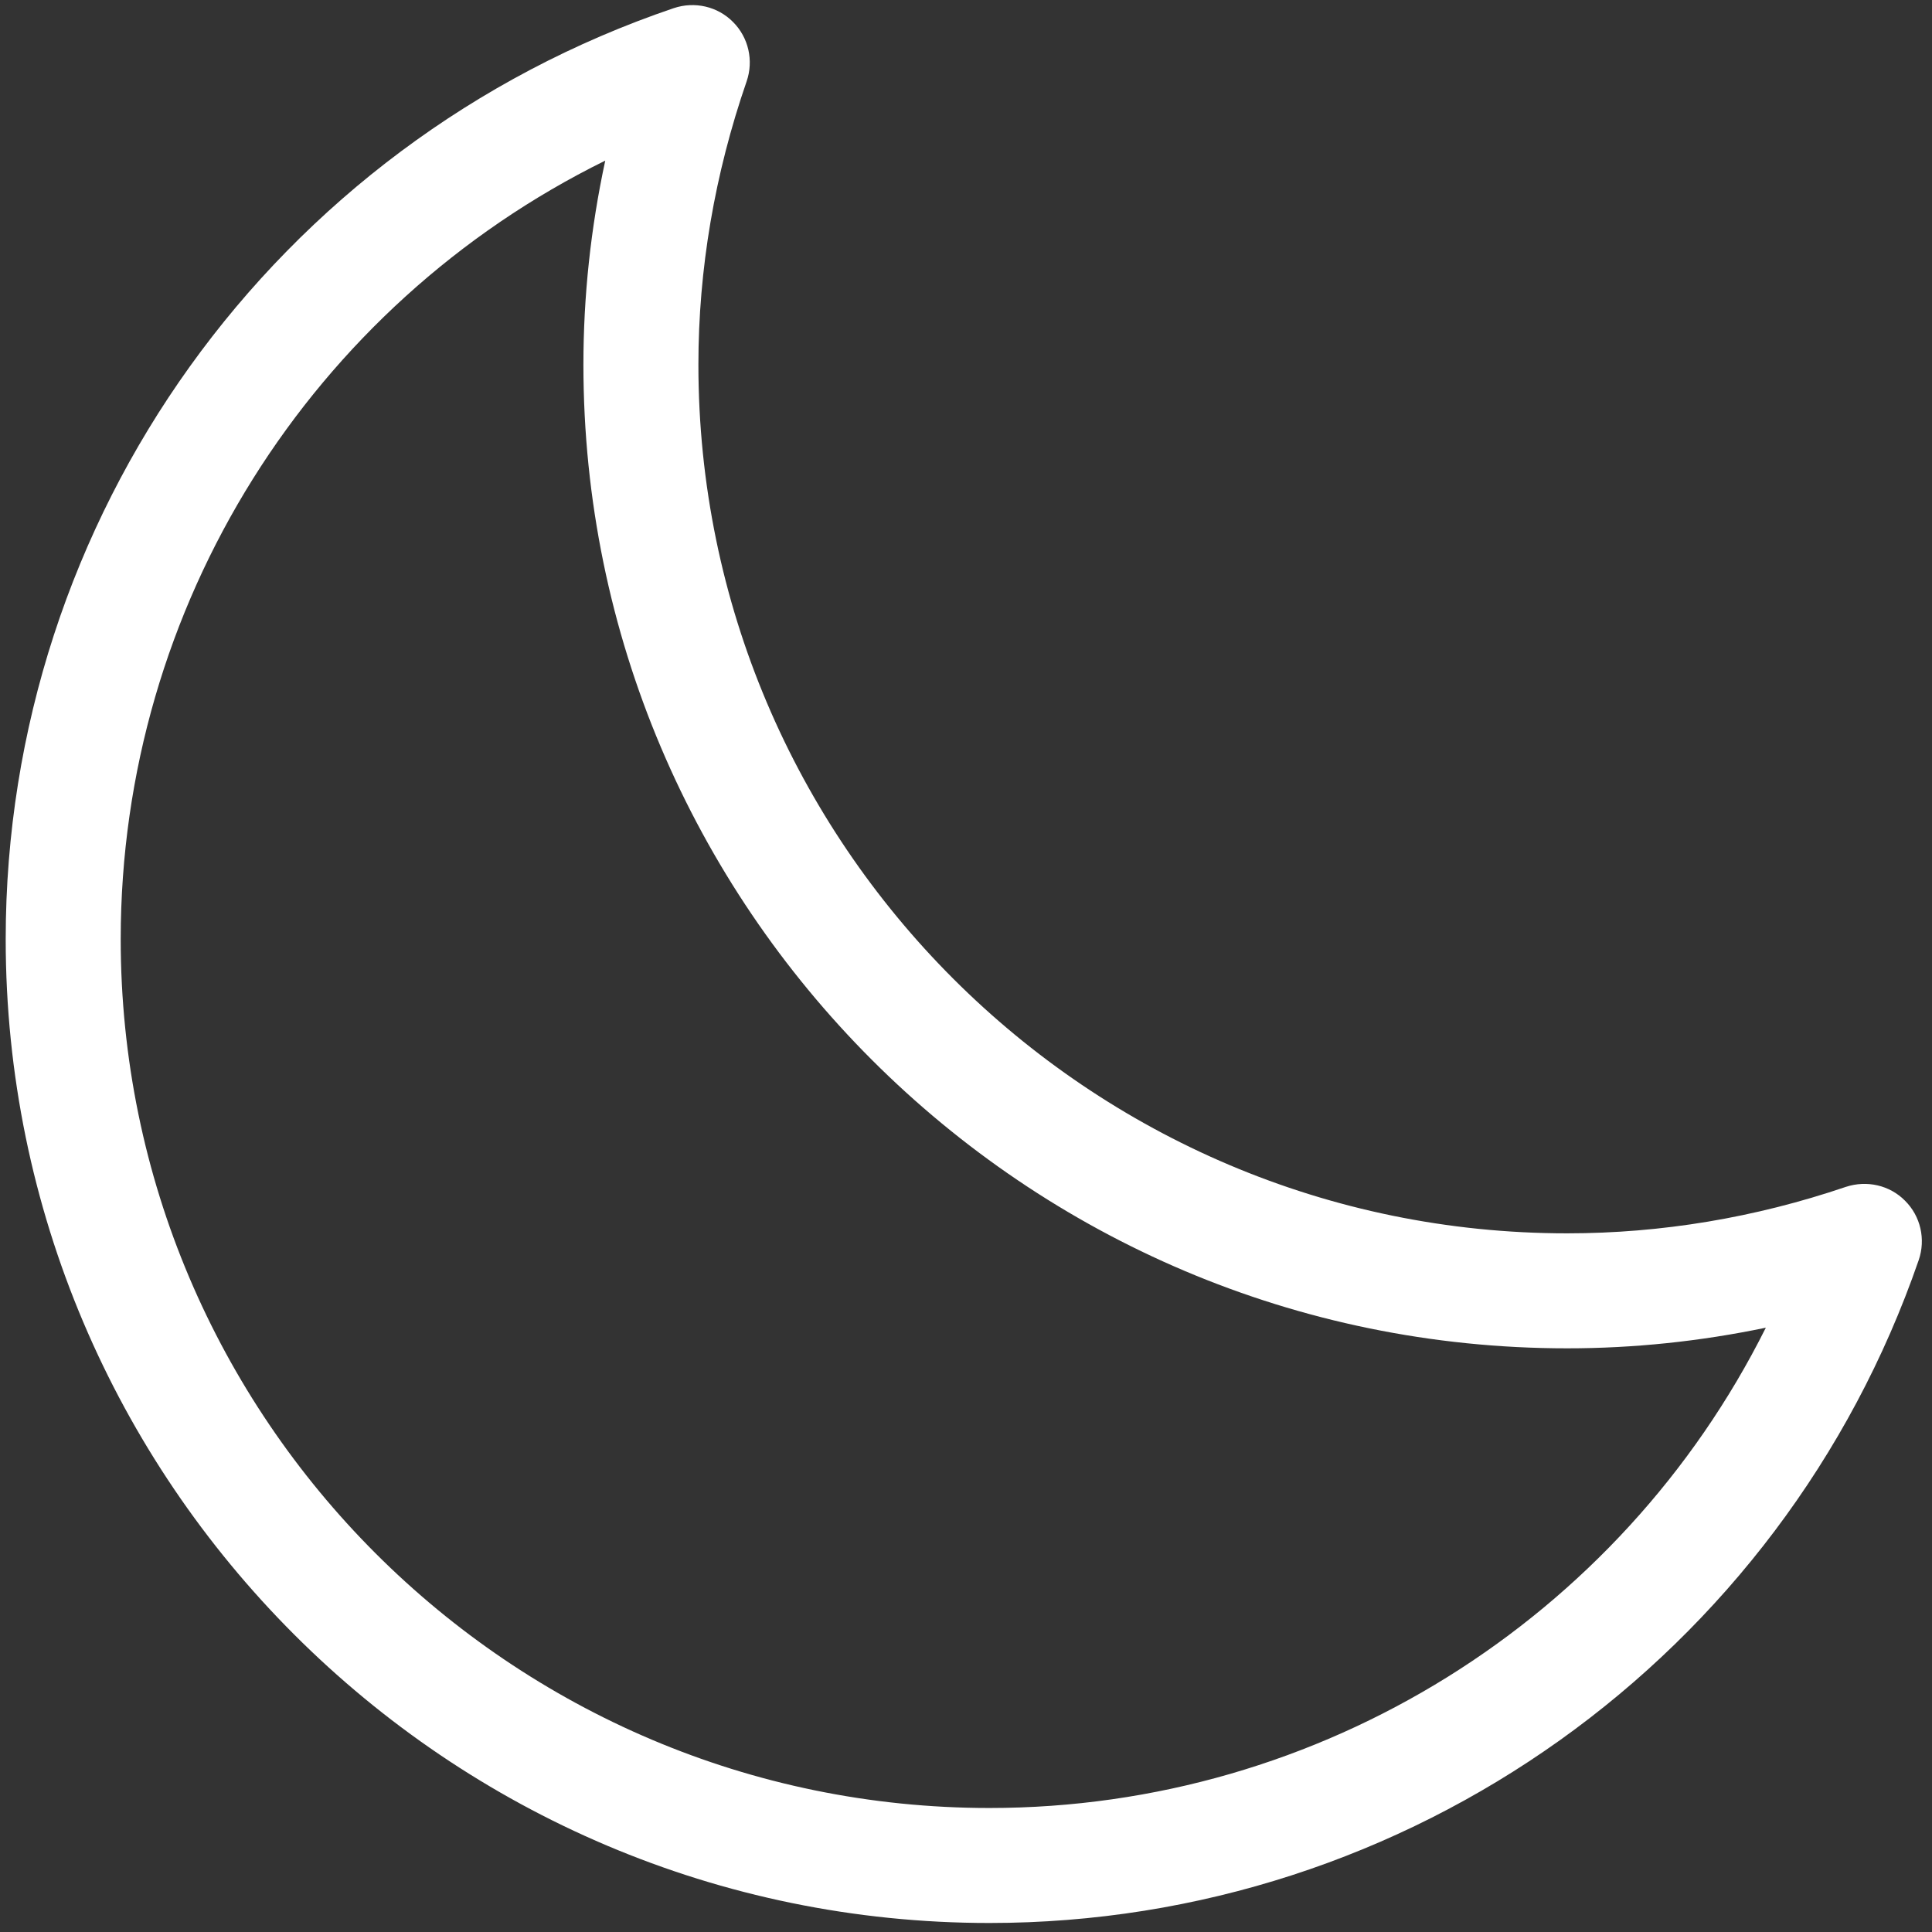 <?xml version="1.0" encoding="UTF-8"?>
<svg width="140px" height="140px" viewBox="0 0 140 140" version="1.1" xmlns="http://www.w3.org/2000/svg" xmlns:xlink="http://www.w3.org/1999/xlink">
    <rect x="0" y="0" width="140" height="140" fill="#333333" stroke="none"/>
    <title>晚间</title>
    <g id="首页" stroke="none" stroke-width="1" fill="none" fill-rule="evenodd">
        <g id="天气图标" transform="translate(-955, -1319)" fill="#FFFFFF">
            <path d="M998.859,1330.639 C977.567,1341.13 963.747,1362.88 963.747,1387.059 C963.747,1421.768 991.988,1450.014 1026.701,1450.014 C1050.722,1450.014 1072.409,1436.318 1082.959,1415.209 C1078.205,1416.201 1073.392,1416.705 1068.563,1416.705 C1029.255,1416.705 997.276,1384.722 997.276,1345.426 C997.276,1340.468 997.805,1335.53 998.859,1330.639 M1026.701,1458.347 C987.392,1458.347 955.413,1426.368 955.413,1387.059 C955.413,1356.518 974.867,1329.409 1003.826,1319.589 C1005.342,1319.084 1007.005,1319.464 1008.122,1320.597 C1009.242,1321.718 1009.622,1323.389 1009.105,1324.893 C1006.784,1331.605 1005.609,1338.518 1005.609,1345.426 C1005.609,1380.134 1033.851,1408.372 1068.563,1408.372 C1075.376,1408.372 1082.172,1407.243 1088.759,1405.005 C1090.272,1404.509 1091.938,1404.88 1093.051,1406.014 C1094.176,1407.134 1094.555,1408.805 1094.038,1410.309 C1084.117,1439.047 1057.059,1458.347 1026.701,1458.347" id="晚间"></path>
        </g>
    </g>
</svg>